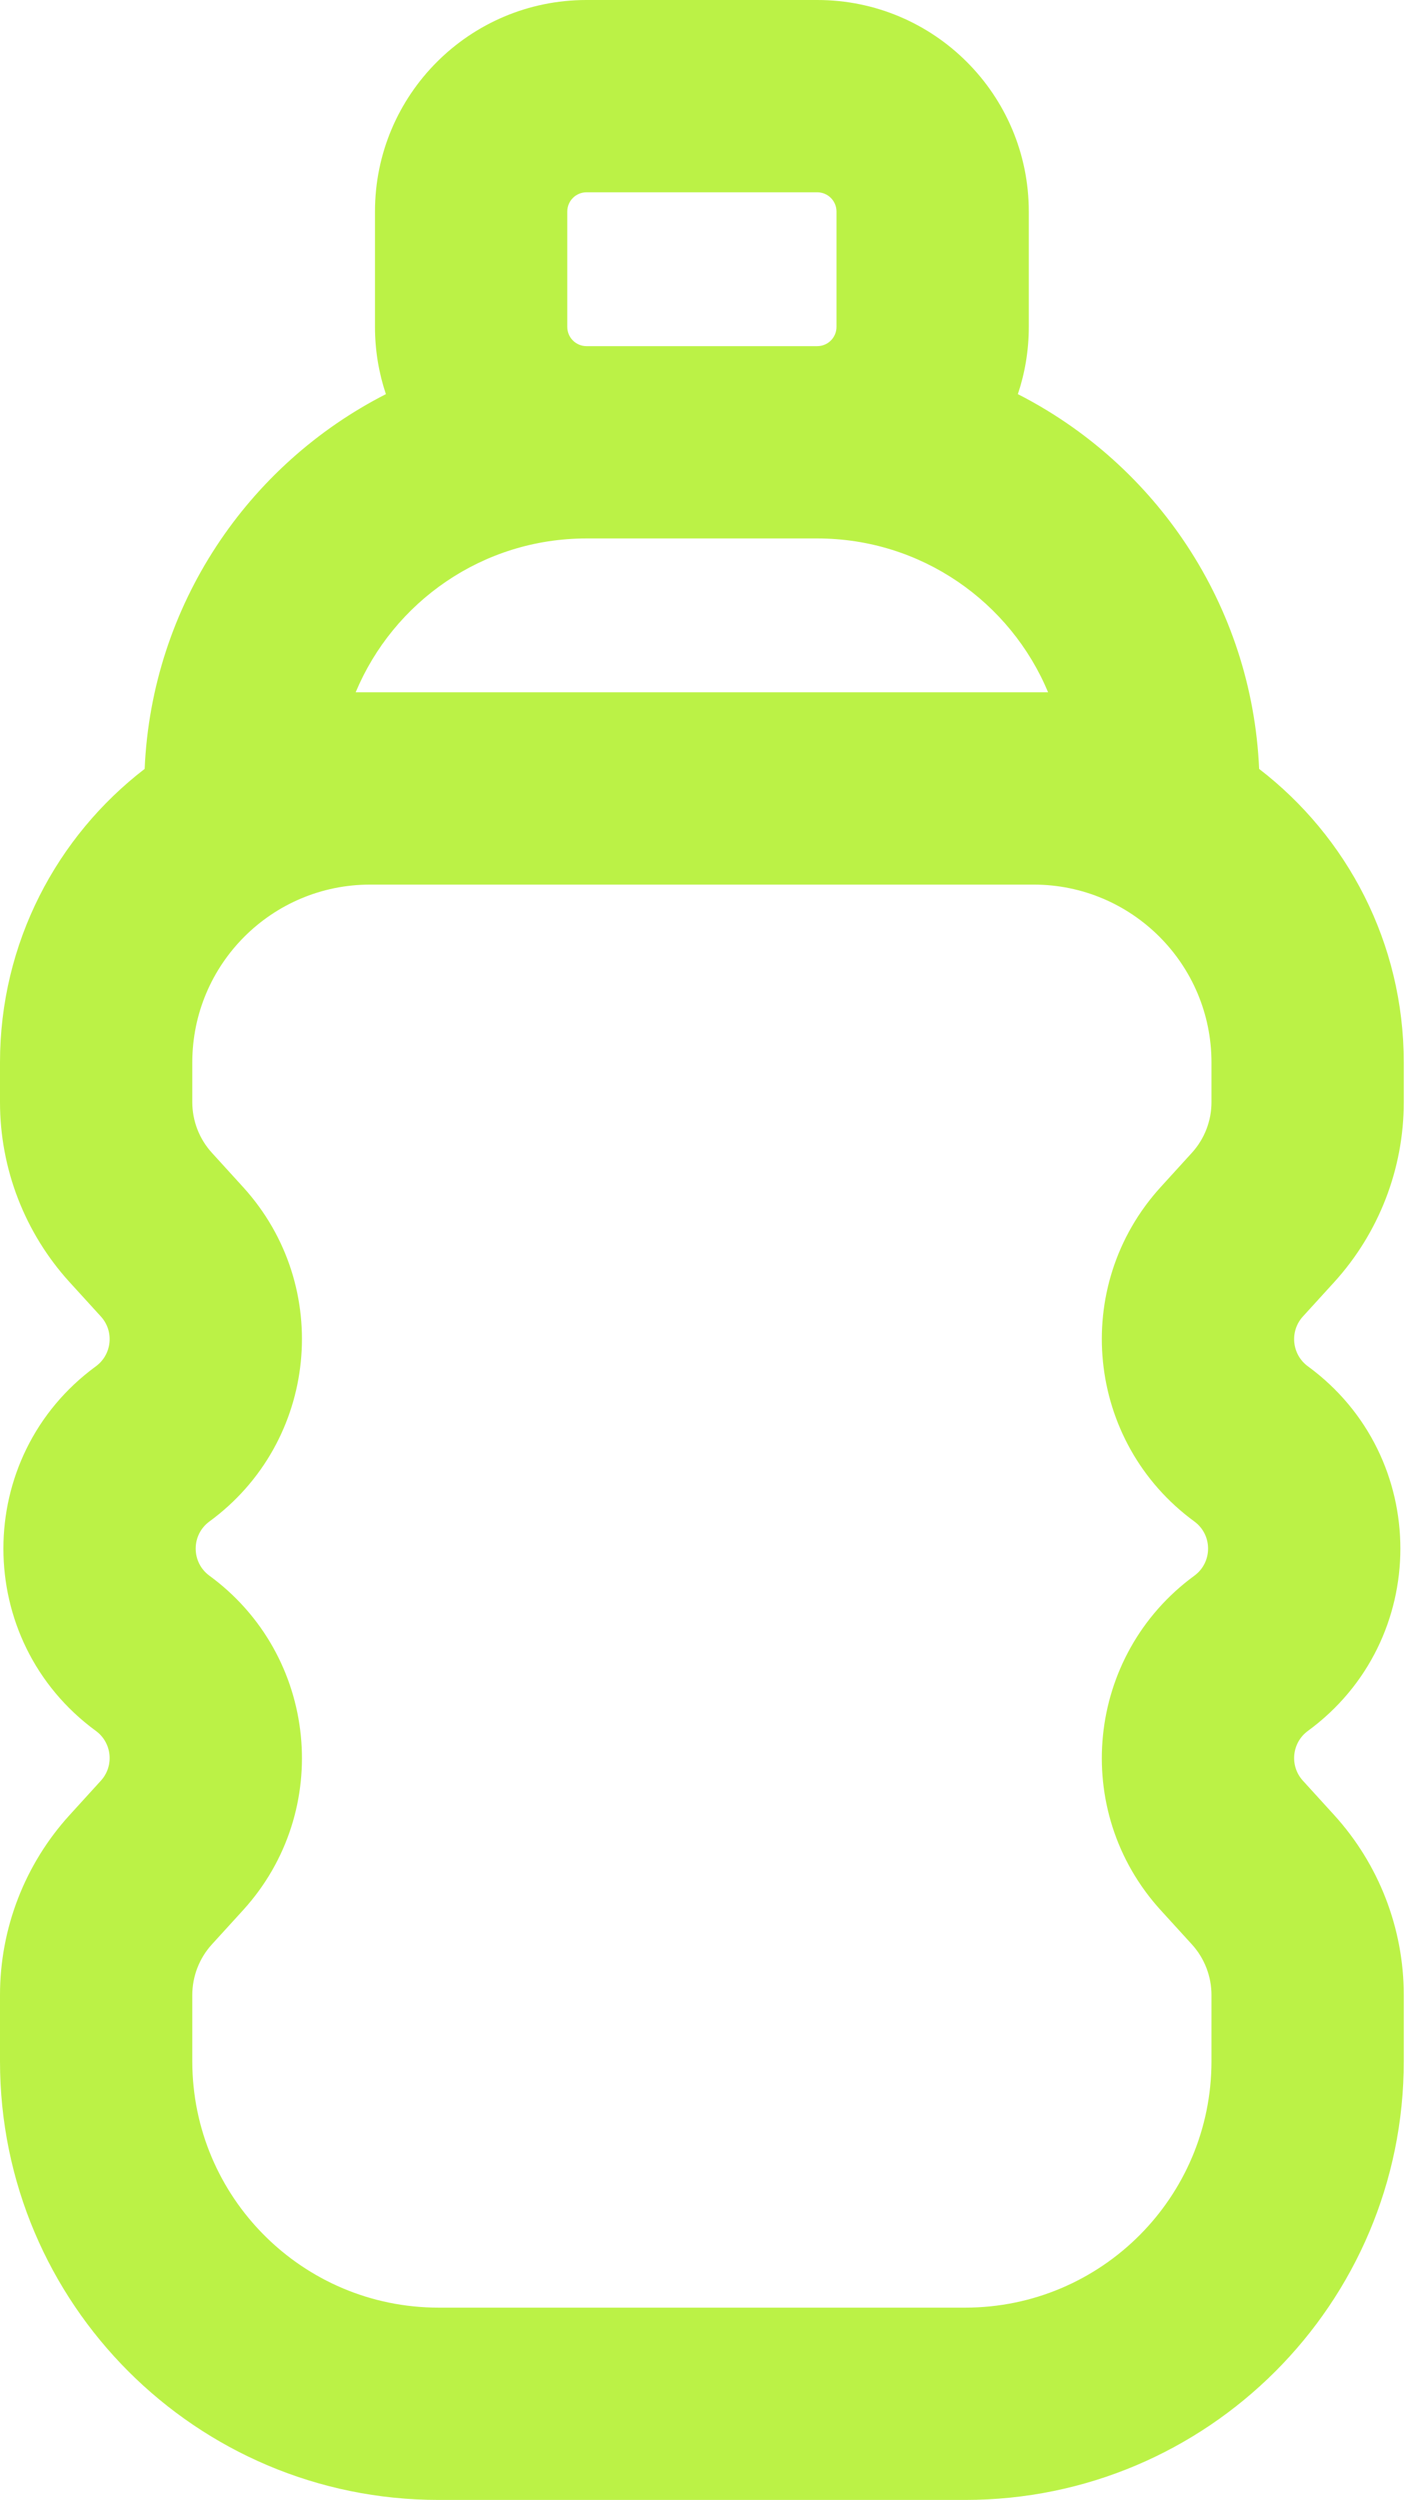 <svg width="37" height="65" viewBox="0 0 37 65" fill="none" xmlns="http://www.w3.org/2000/svg">
<path fill-rule="evenodd" clip-rule="evenodd" d="M15.25 0C12.212 0 9.75 2.462 9.75 5.5V8.5C9.75 9.111 9.85 9.699 10.034 10.248C6.446 12.077 3.946 15.734 3.761 19.992C1.474 21.751 0 24.516 0 27.624V28.658C0 30.39 0.646 32.06 1.813 33.341L2.623 34.23C2.973 34.614 2.912 35.218 2.493 35.525C-0.713 37.871 -0.713 42.658 2.493 45.005C2.912 45.312 2.973 45.915 2.623 46.299L1.813 47.189C0.646 48.469 0 50.139 0 51.872V53.594C0 59.894 5.106 65 11.405 65H25.095C31.394 65 36.5 59.894 36.5 53.594V51.872C36.5 50.139 35.853 48.469 34.687 47.189L33.877 46.299C33.527 45.915 33.588 45.312 34.007 45.005C37.213 42.658 37.213 37.871 34.007 35.525C33.588 35.218 33.527 34.614 33.877 34.23L34.687 33.341C35.853 32.06 36.5 30.39 36.5 28.658V27.624C36.5 24.516 35.026 21.751 32.739 19.992C32.554 15.734 30.054 12.077 26.466 10.248C26.65 9.699 26.75 9.111 26.75 8.5V5.5C26.75 2.462 24.288 0 21.25 0H15.25ZM15.25 9H21.25C21.526 9 21.75 8.776 21.75 8.5V5.5C21.75 5.224 21.526 5 21.25 5H15.25C14.974 5 14.75 5.224 14.75 5.5V8.5C14.75 8.776 14.974 9 15.25 9ZM15.25 14C12.546 14 10.228 15.651 9.248 18H9.624H26.876H27.252C26.272 15.651 23.954 14 21.25 14H15.25ZM5 27.624C5 25.07 7.07 23 9.624 23H26.876C29.43 23 31.5 25.07 31.5 27.624V28.658C31.5 29.145 31.318 29.614 30.99 29.974L30.18 30.864C27.829 33.446 28.236 37.496 31.054 39.559C31.531 39.908 31.531 40.621 31.054 40.97C28.236 43.033 27.829 47.084 30.18 49.666L30.99 50.555C31.318 50.915 31.5 51.385 31.5 51.872V53.594C31.5 57.132 28.632 60 25.095 60H11.405C7.868 60 5 57.132 5 53.594V51.872C5 51.385 5.182 50.915 5.51 50.555L6.32 49.666C8.671 47.084 8.264 43.033 5.446 40.97C4.969 40.621 4.969 39.908 5.446 39.559C8.264 37.496 8.671 33.446 6.32 30.864L5.51 29.974C5.182 29.614 5 29.145 5 28.658V27.624Z" fill="#BBF246"/>
</svg>
